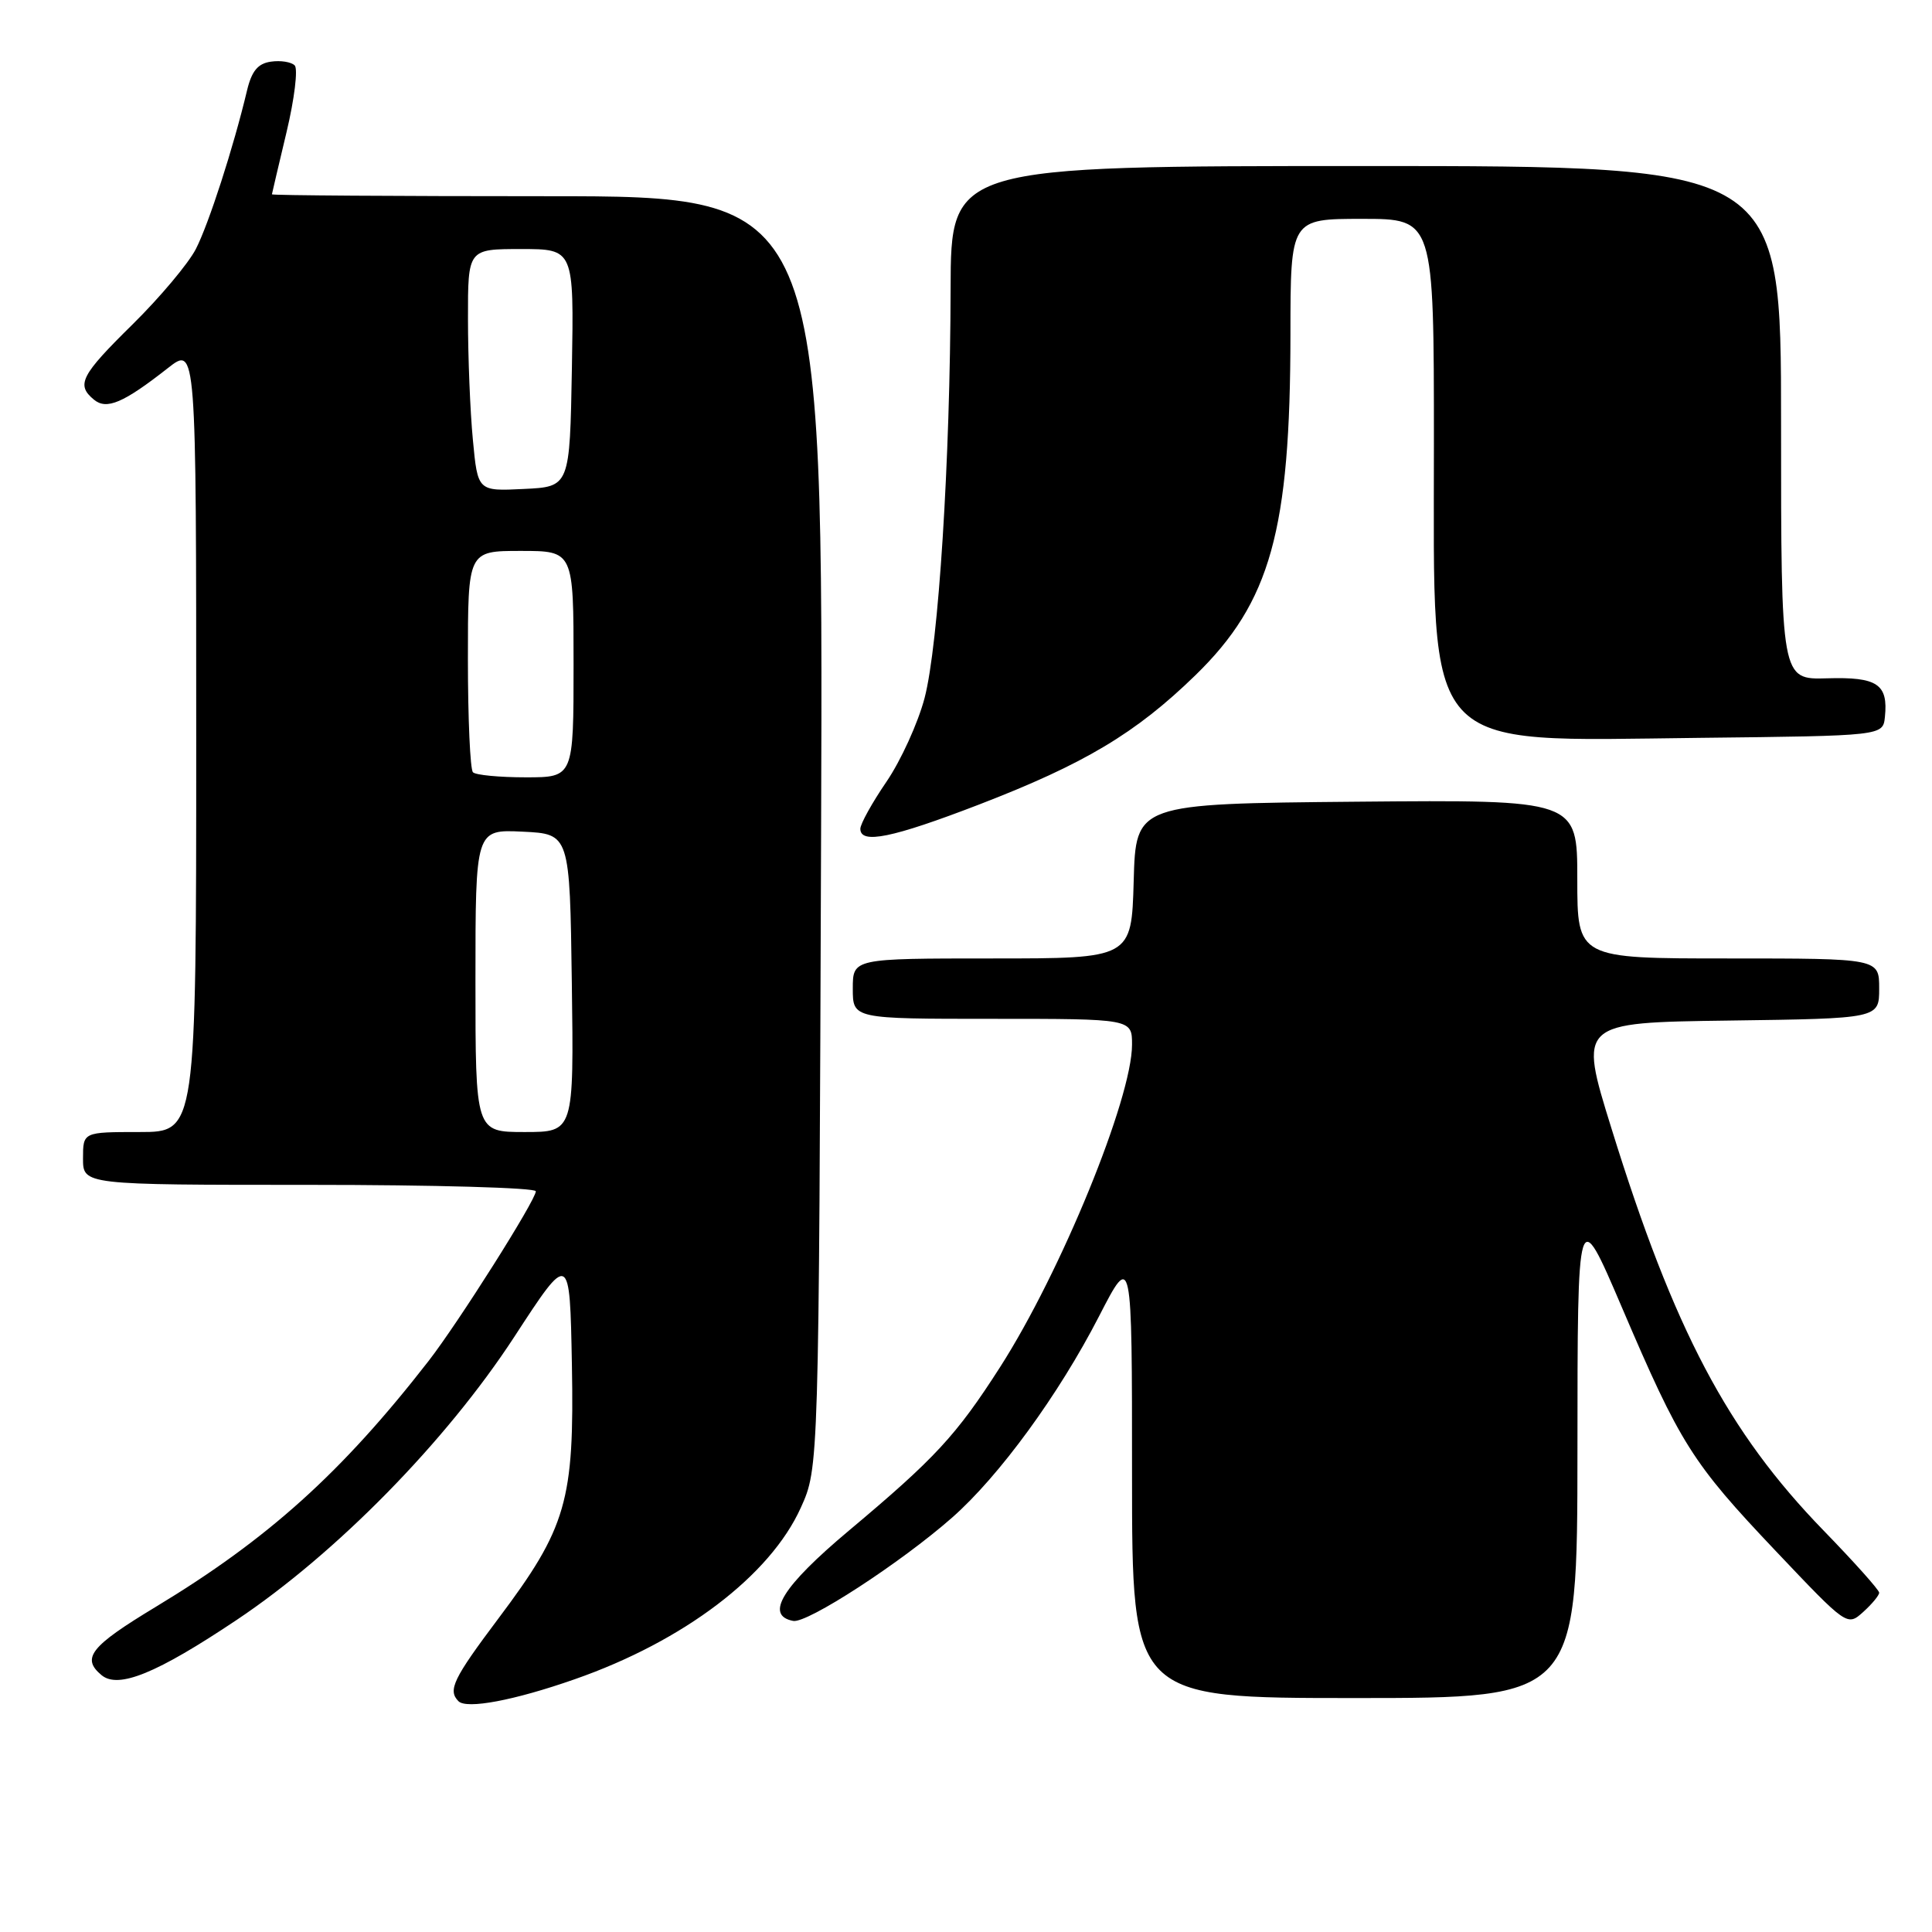 <?xml version="1.0" encoding="UTF-8" standalone="no"?>
<!DOCTYPE svg PUBLIC "-//W3C//DTD SVG 1.1//EN" "http://www.w3.org/Graphics/SVG/1.1/DTD/svg11.dtd" >
<svg xmlns="http://www.w3.org/2000/svg" xmlns:xlink="http://www.w3.org/1999/xlink" version="1.1" viewBox="0 0 256 256">
 <g >
 <path fill="currentColor"
d=" M 76.15 222.51 C 90.59 217.47 102.05 208.77 106.11 199.78 C 108.50 194.50 108.50 194.50 108.80 110.25 C 109.09 26.00 109.09 26.00 72.55 26.00 C 52.45 26.00 36.02 25.89 36.03 25.75 C 36.05 25.61 36.92 21.90 37.97 17.50 C 39.02 13.10 39.50 9.12 39.05 8.67 C 38.60 8.21 37.18 7.98 35.90 8.17 C 34.17 8.41 33.35 9.41 32.73 12.00 C 30.93 19.56 27.66 29.67 25.95 33.00 C 24.96 34.92 21.19 39.41 17.58 42.97 C 10.71 49.73 10.06 50.98 12.44 52.95 C 14.12 54.35 16.35 53.40 22.25 48.77 C 26.00 45.83 26.00 45.83 26.00 97.92 C 26.00 150.00 26.00 150.00 18.50 150.00 C 11.00 150.00 11.00 150.00 11.00 153.50 C 11.00 157.00 11.00 157.00 41.00 157.00 C 57.50 157.00 71.00 157.38 71.00 157.85 C 71.00 159.02 60.72 175.28 56.78 180.35 C 45.28 195.14 35.51 203.94 20.60 212.94 C 11.98 218.15 10.74 219.71 13.46 221.97 C 15.69 223.81 20.76 221.74 31.33 214.67 C 44.57 205.82 59.10 191.00 68.12 177.18 C 75.50 165.85 75.50 165.85 75.78 180.82 C 76.11 198.90 75.09 202.42 66.01 214.50 C 60.05 222.44 59.31 223.97 60.75 225.42 C 61.83 226.50 68.13 225.32 76.15 222.51 Z  M 209.02 192.25 C 209.03 159.50 209.03 159.50 214.89 173.19 C 222.66 191.37 224.19 193.80 235.28 205.50 C 244.75 215.49 244.76 215.50 246.88 213.60 C 248.04 212.55 249.00 211.40 249.00 211.04 C 249.00 210.68 245.69 206.98 241.65 202.82 C 228.92 189.71 221.82 176.26 213.53 149.53 C 209.17 135.50 209.17 135.50 229.09 135.23 C 249.00 134.96 249.00 134.96 249.00 130.98 C 249.00 127.00 249.00 127.00 229.00 127.00 C 209.00 127.00 209.00 127.00 209.00 116.48 C 209.00 105.97 209.00 105.97 179.75 106.23 C 150.50 106.50 150.50 106.50 150.22 116.75 C 149.93 127.00 149.93 127.00 131.47 127.00 C 113.00 127.00 113.00 127.00 113.00 131.00 C 113.00 135.00 113.00 135.00 131.50 135.00 C 150.00 135.00 150.00 135.00 150.00 138.42 C 150.00 145.54 140.57 168.59 132.51 181.16 C 126.70 190.22 123.90 193.24 112.50 202.80 C 103.64 210.23 101.29 214.05 105.10 214.78 C 106.95 215.14 119.38 207.06 126.16 201.09 C 132.40 195.60 140.30 184.78 145.63 174.41 C 150.00 165.92 150.00 165.92 150.00 195.46 C 150.00 225.00 150.00 225.00 179.50 225.00 C 209.00 225.00 209.00 225.00 209.02 192.25 Z  M 129.72 106.61 C 143.70 101.22 150.49 97.16 158.39 89.48 C 168.35 79.79 170.98 70.33 170.99 44.25 C 171.00 29.00 171.00 29.00 180.50 29.00 C 190.00 29.00 190.00 29.00 190.00 58.75 C 190.01 100.36 188.04 98.18 225.19 97.77 C 249.50 97.50 249.50 97.50 249.76 95.00 C 250.21 90.65 248.76 89.68 242.10 89.88 C 236.00 90.06 236.00 90.06 236.00 56.03 C 236.00 22.00 236.00 22.00 181.00 22.00 C 126.00 22.00 126.00 22.00 125.96 38.25 C 125.91 61.09 124.36 85.43 122.51 92.50 C 121.64 95.80 119.37 100.78 117.47 103.57 C 115.56 106.36 114.00 109.18 114.00 109.82 C 114.00 111.90 118.23 111.03 129.72 106.61 Z  M 63.00 129.95 C 63.00 109.90 63.00 109.90 69.25 110.20 C 75.50 110.50 75.50 110.50 75.77 130.25 C 76.04 150.00 76.04 150.00 69.52 150.00 C 63.00 150.00 63.00 150.00 63.00 129.95 Z  M 62.67 102.33 C 62.30 101.97 62.00 95.22 62.00 87.33 C 62.00 73.00 62.00 73.00 69.00 73.00 C 76.00 73.00 76.00 73.00 76.00 88.00 C 76.00 103.00 76.00 103.00 69.67 103.00 C 66.18 103.00 63.03 102.70 62.67 102.33 Z  M 62.66 58.29 C 62.30 54.56 62.01 47.34 62.01 42.25 C 62.00 33.00 62.00 33.00 69.03 33.00 C 76.05 33.00 76.05 33.00 75.78 48.75 C 75.50 64.50 75.50 64.50 69.40 64.79 C 63.30 65.09 63.30 65.09 62.66 58.29 Z "/>
</g>
</svg>